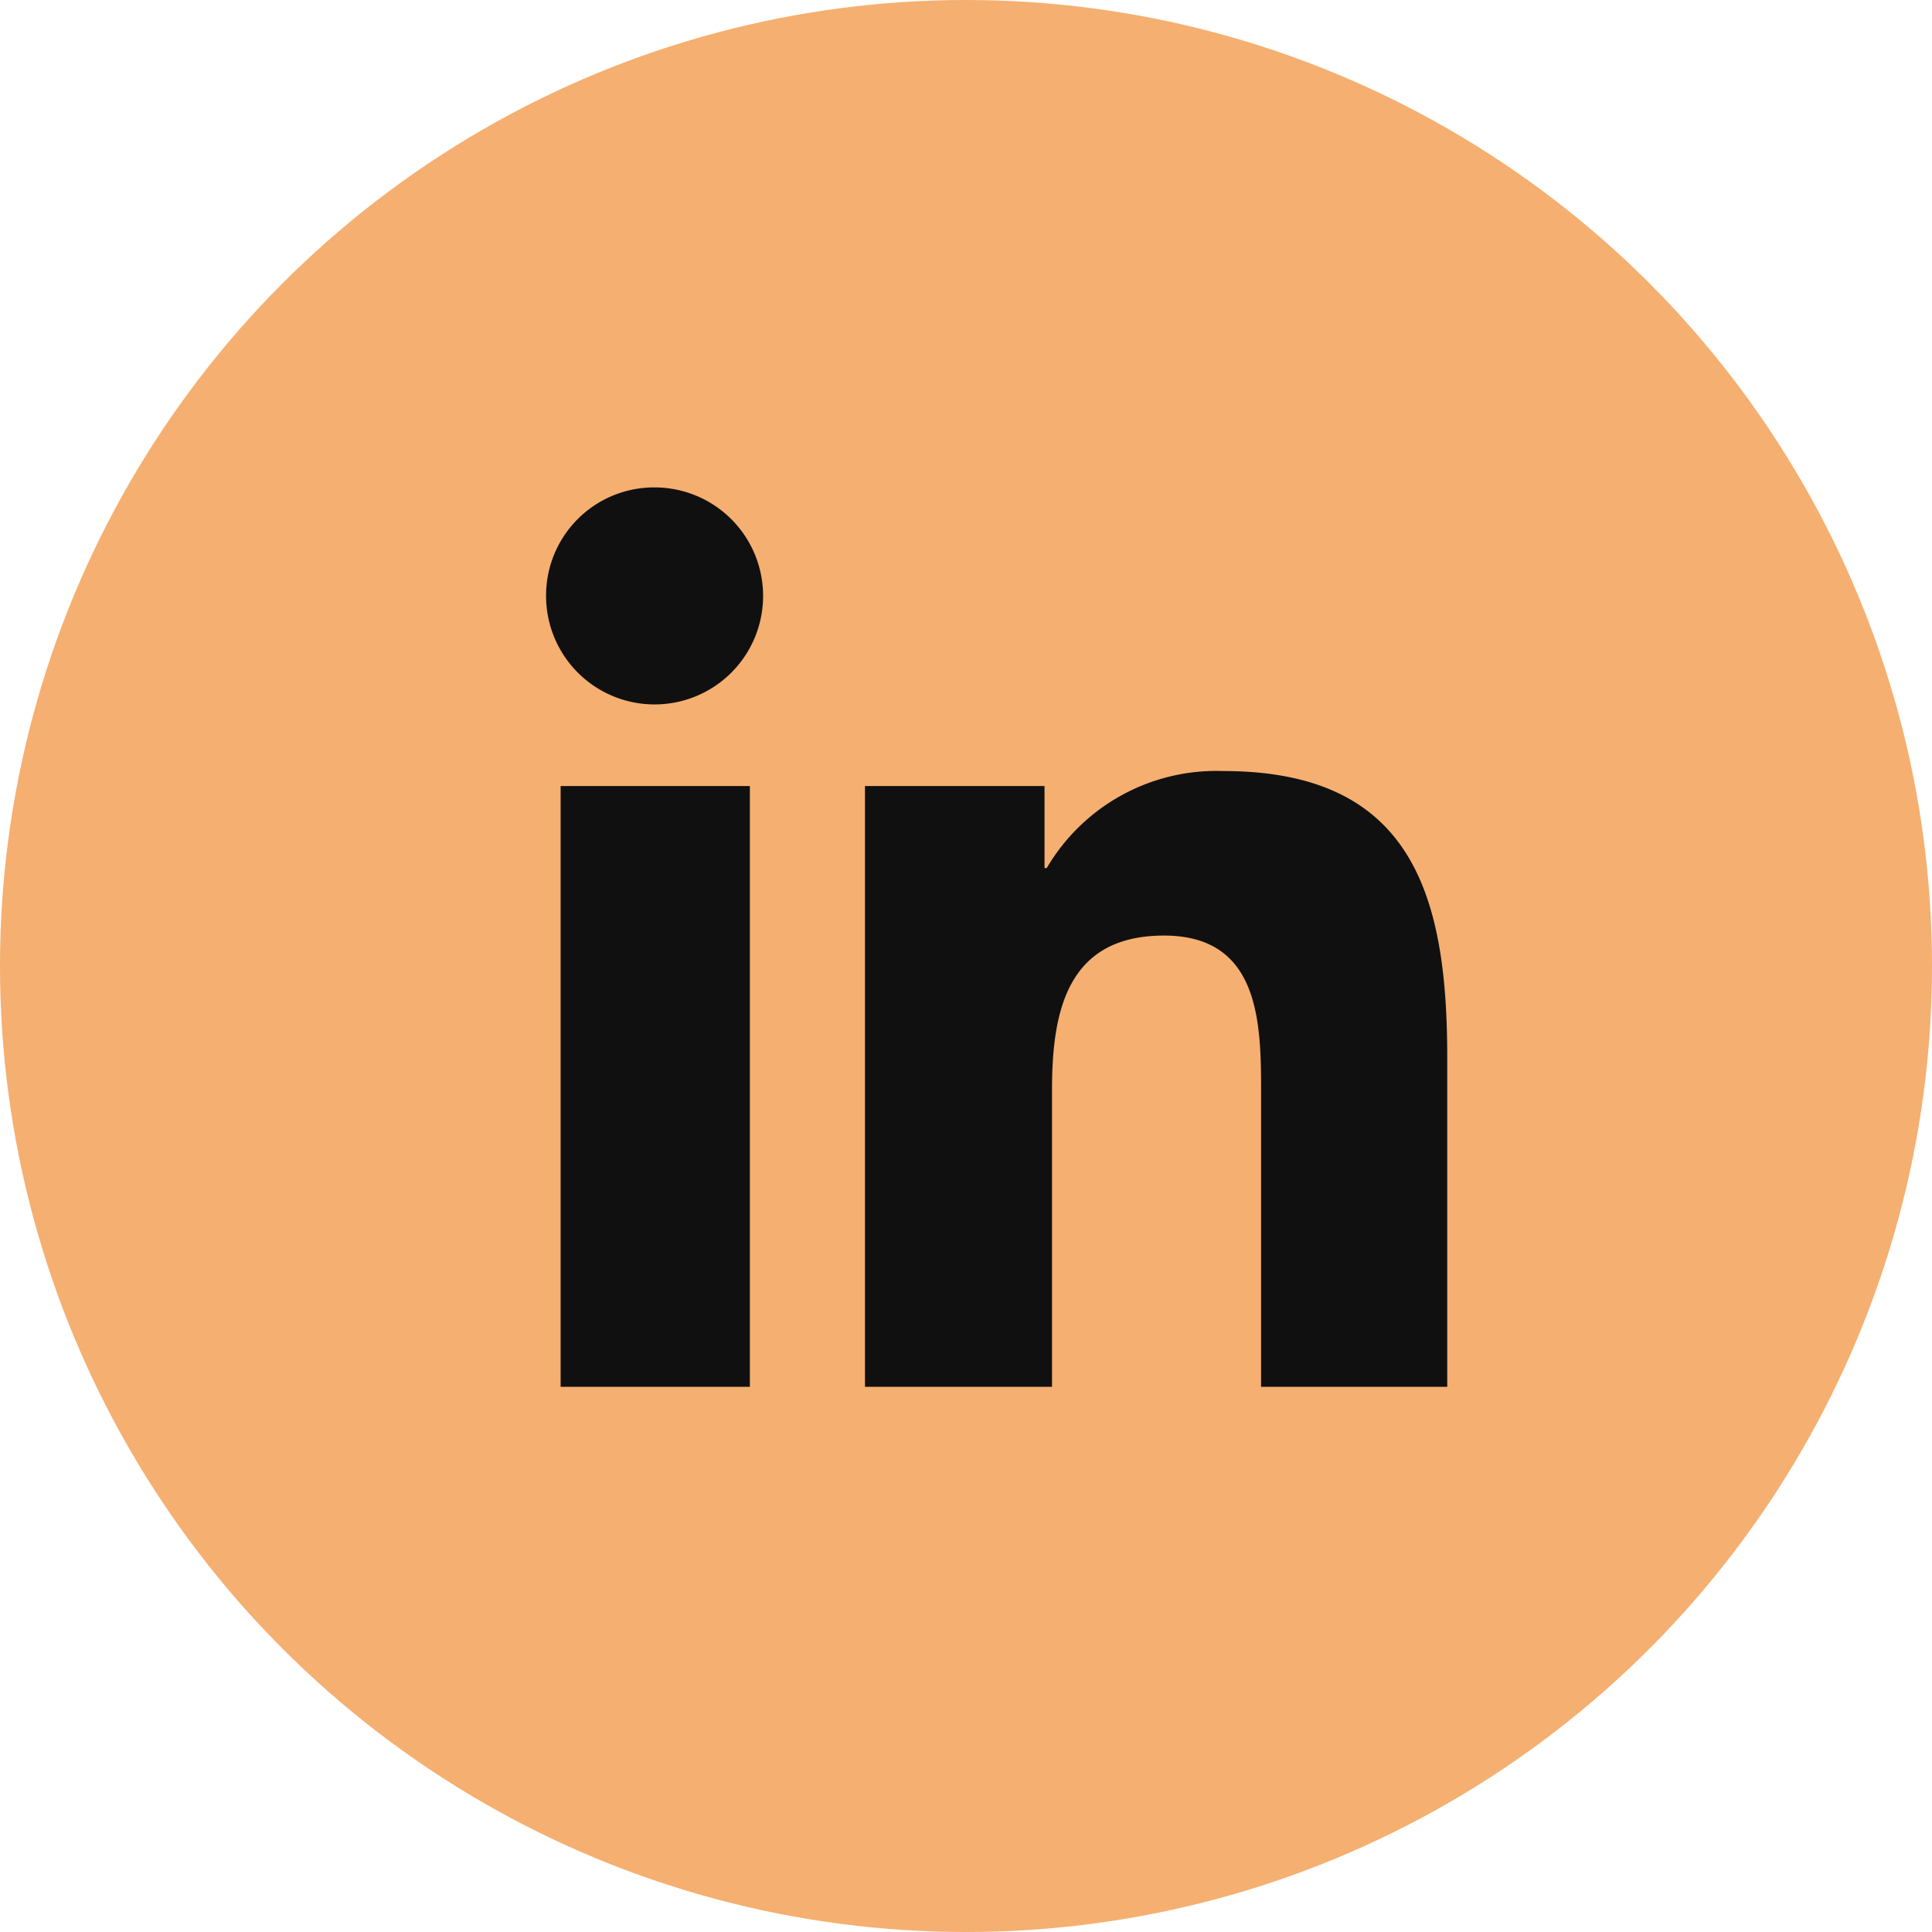 <svg id="Layer_1" data-name="Layer 1" xmlns="http://www.w3.org/2000/svg" viewBox="0 0 43.8 43.8"><defs><style>.cls-1{fill:#f5af70;}.cls-2{fill:#101010;}</style></defs><circle class="cls-1" cx="21.9" cy="21.9" r="21.9"/><path class="cls-2" d="M12.71,17.82H17V31.44H12.71Zm2.13-6.77a2.46,2.46,0,1,1-2.46,2.45,2.45,2.45,0,0,1,2.46-2.45"/><path class="cls-2" d="M19.61,17.82h4.07v1.86h.05a4.46,4.46,0,0,1,4-2.2c4.29,0,5.08,2.82,5.08,6.49v7.47H28.59V24.82c0-1.58,0-3.61-2.2-3.61s-2.54,1.72-2.54,3.5v6.73H19.61Z"/></svg>
